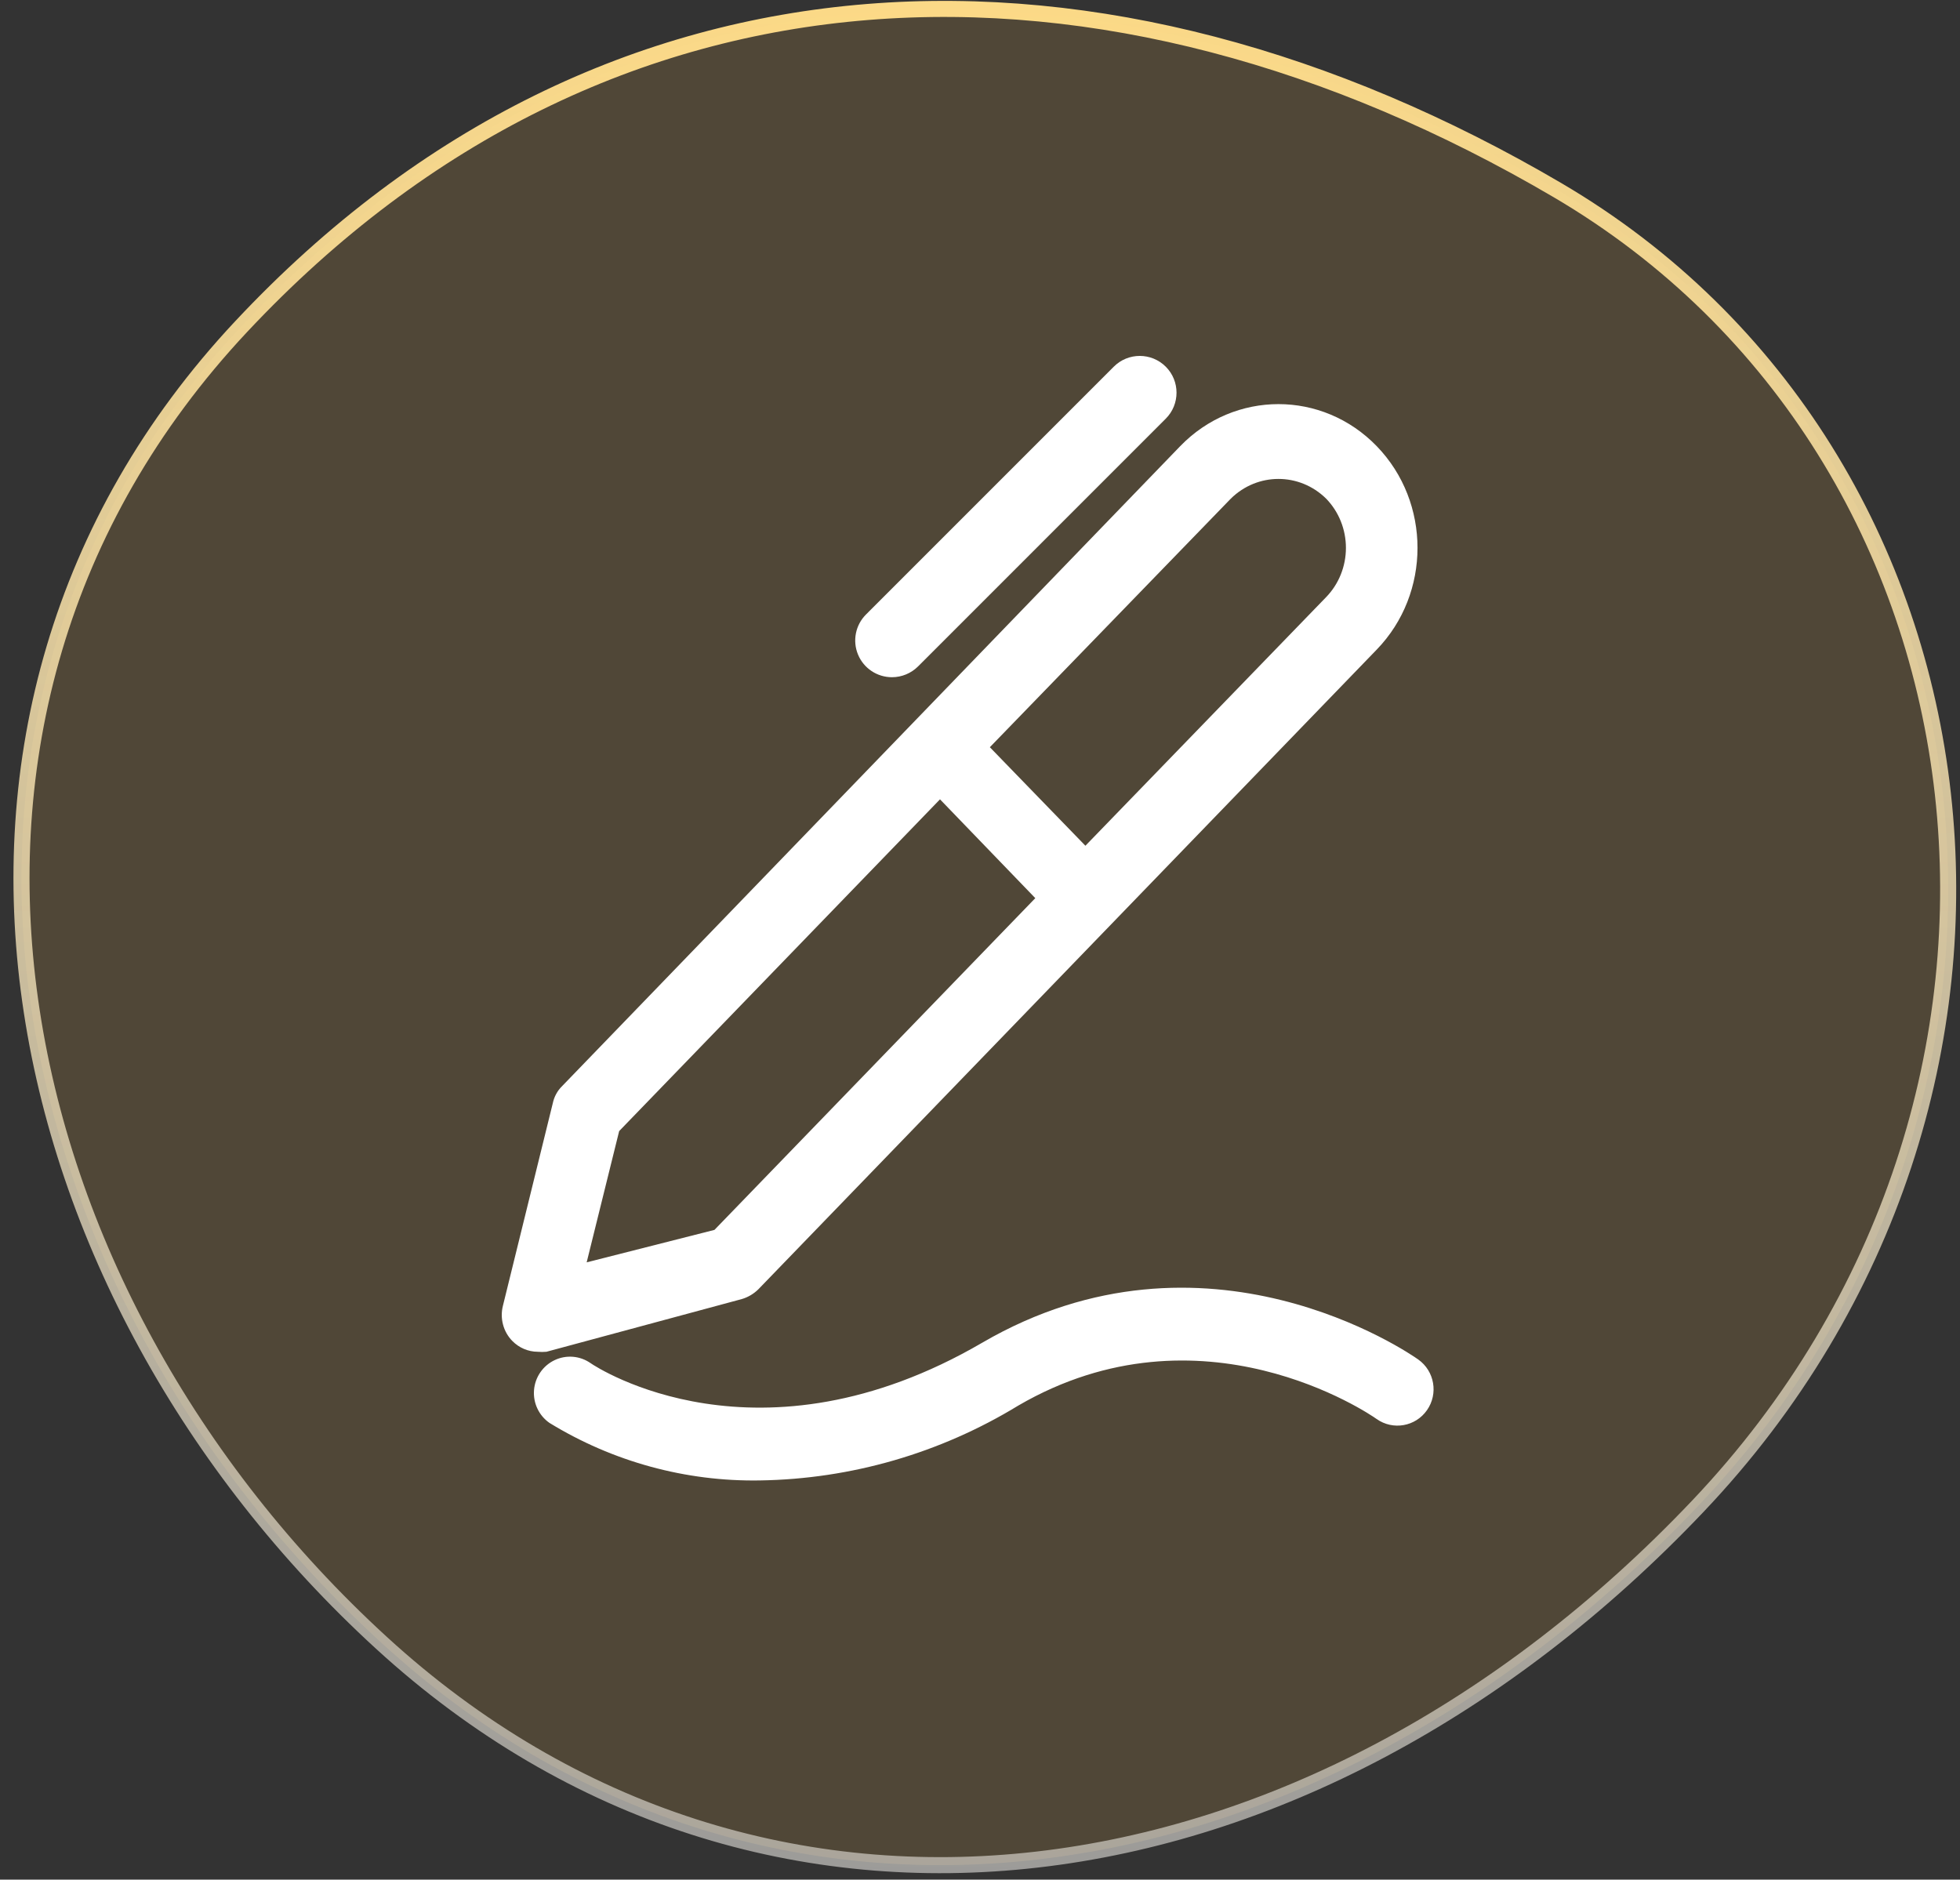 <?xml version="1.0" encoding="UTF-8"?>
<svg width="122px" height="117px" viewBox="0 0 122 117" version="1.1" xmlns="http://www.w3.org/2000/svg" xmlns:xlink="http://www.w3.org/1999/xlink">
    <rect x="0" y="0" width="122" height="117" fill="#333333" stroke="none"/>
    <!-- Generator: Sketch 63 (92445) - https://sketch.com -->
    <title>Group</title>
    <desc>Created with Sketch.</desc>
    <defs>
        <linearGradient x1="50%" y1="0%" x2="50%" y2="100%" id="linearGradient-1">
            <stop stop-color="#FFDB84" offset="0%"></stop>
            <stop stop-color="#FFFFFF" stop-opacity="0.486" offset="100%"></stop>
        </linearGradient>
    </defs>
    <g id="切图" stroke="none" stroke-width="1" fill="none" fill-rule="evenodd">
        <g id="折扣页icon切图" transform="translate(-121, -603)" fill-rule="nonzero">
            <g id="Group" transform="translate(122.338, 603.555)">
                <path d="M22.401,101.701 C46.204,123.503 80.112,118.719 104.339,93.207 C128.567,67.695 123.708,27.779 95.61,11.282 C67.513,-5.216 36.531,-4.63 13.672,19.776 C-9.187,44.181 -1.402,79.899 22.401,101.701 Z" id="Shape" stroke="url(#linearGradient-1)" fill-opacity="0.15" fill="#FCC052"></path>
                <path d="M59.798,83.025 C73.706,74.923 86.404,83.685 86.94,84.068 C87.956,84.788 88.2,86.201 87.484,87.223 C86.769,88.246 85.365,88.491 84.348,87.771 C83.917,87.458 73.43,80.312 62.044,86.937 C57.19,89.901 51.637,91.509 45.96,91.596 C41.346,91.673 36.805,90.431 32.864,88.015 C32.204,87.555 31.837,86.776 31.902,85.97 C31.968,85.165 32.455,84.456 33.181,84.11 C33.907,83.764 34.76,83.834 35.421,84.294 C35.836,84.589 45.891,91.127 59.798,83.025 Z M72.12,27.221 C75.5,23.726 80.98,23.726 84.36,27.221 C87.74,30.715 87.74,36.382 84.36,39.876 L84.36,39.876 L45.859,79.705 C45.568,79.989 45.215,80.196 44.83,80.308 L44.83,80.308 L32.676,83.587 C32.494,83.603 32.31,83.603 32.128,83.587 C31.537,83.584 30.971,83.342 30.551,82.914 C29.989,82.342 29.766,81.503 29.968,80.716 L29.968,80.716 L33.071,68.113 C33.157,67.706 33.36,67.335 33.653,67.049 L33.653,67.049 Z M57.172,49.2 L37.202,69.85 L35.179,78.021 L43.133,76.001 L63.104,55.351 L57.172,49.2 Z M81.206,30.482 C79.544,28.848 76.936,28.848 75.275,30.482 L75.275,30.482 L60.275,45.956 L66.223,52.089 L81.206,36.615 C81.995,35.803 82.439,34.7 82.439,33.549 C82.439,32.397 81.995,31.294 81.206,30.482 Z M67.989,22.27 C68.882,21.376 70.331,21.376 71.225,22.27 C72.118,23.163 72.118,24.612 71.225,25.506 L71.225,25.506 L55.802,40.931 C55.371,41.358 54.79,41.598 54.184,41.599 C53.258,41.6 52.423,41.043 52.069,40.188 C51.715,39.333 51.911,38.349 52.566,37.695 L52.566,37.695 Z" id="Combined-Shape" fill="#FFFFFF"></path>
            </g>
        </g>
    </g>
</svg>